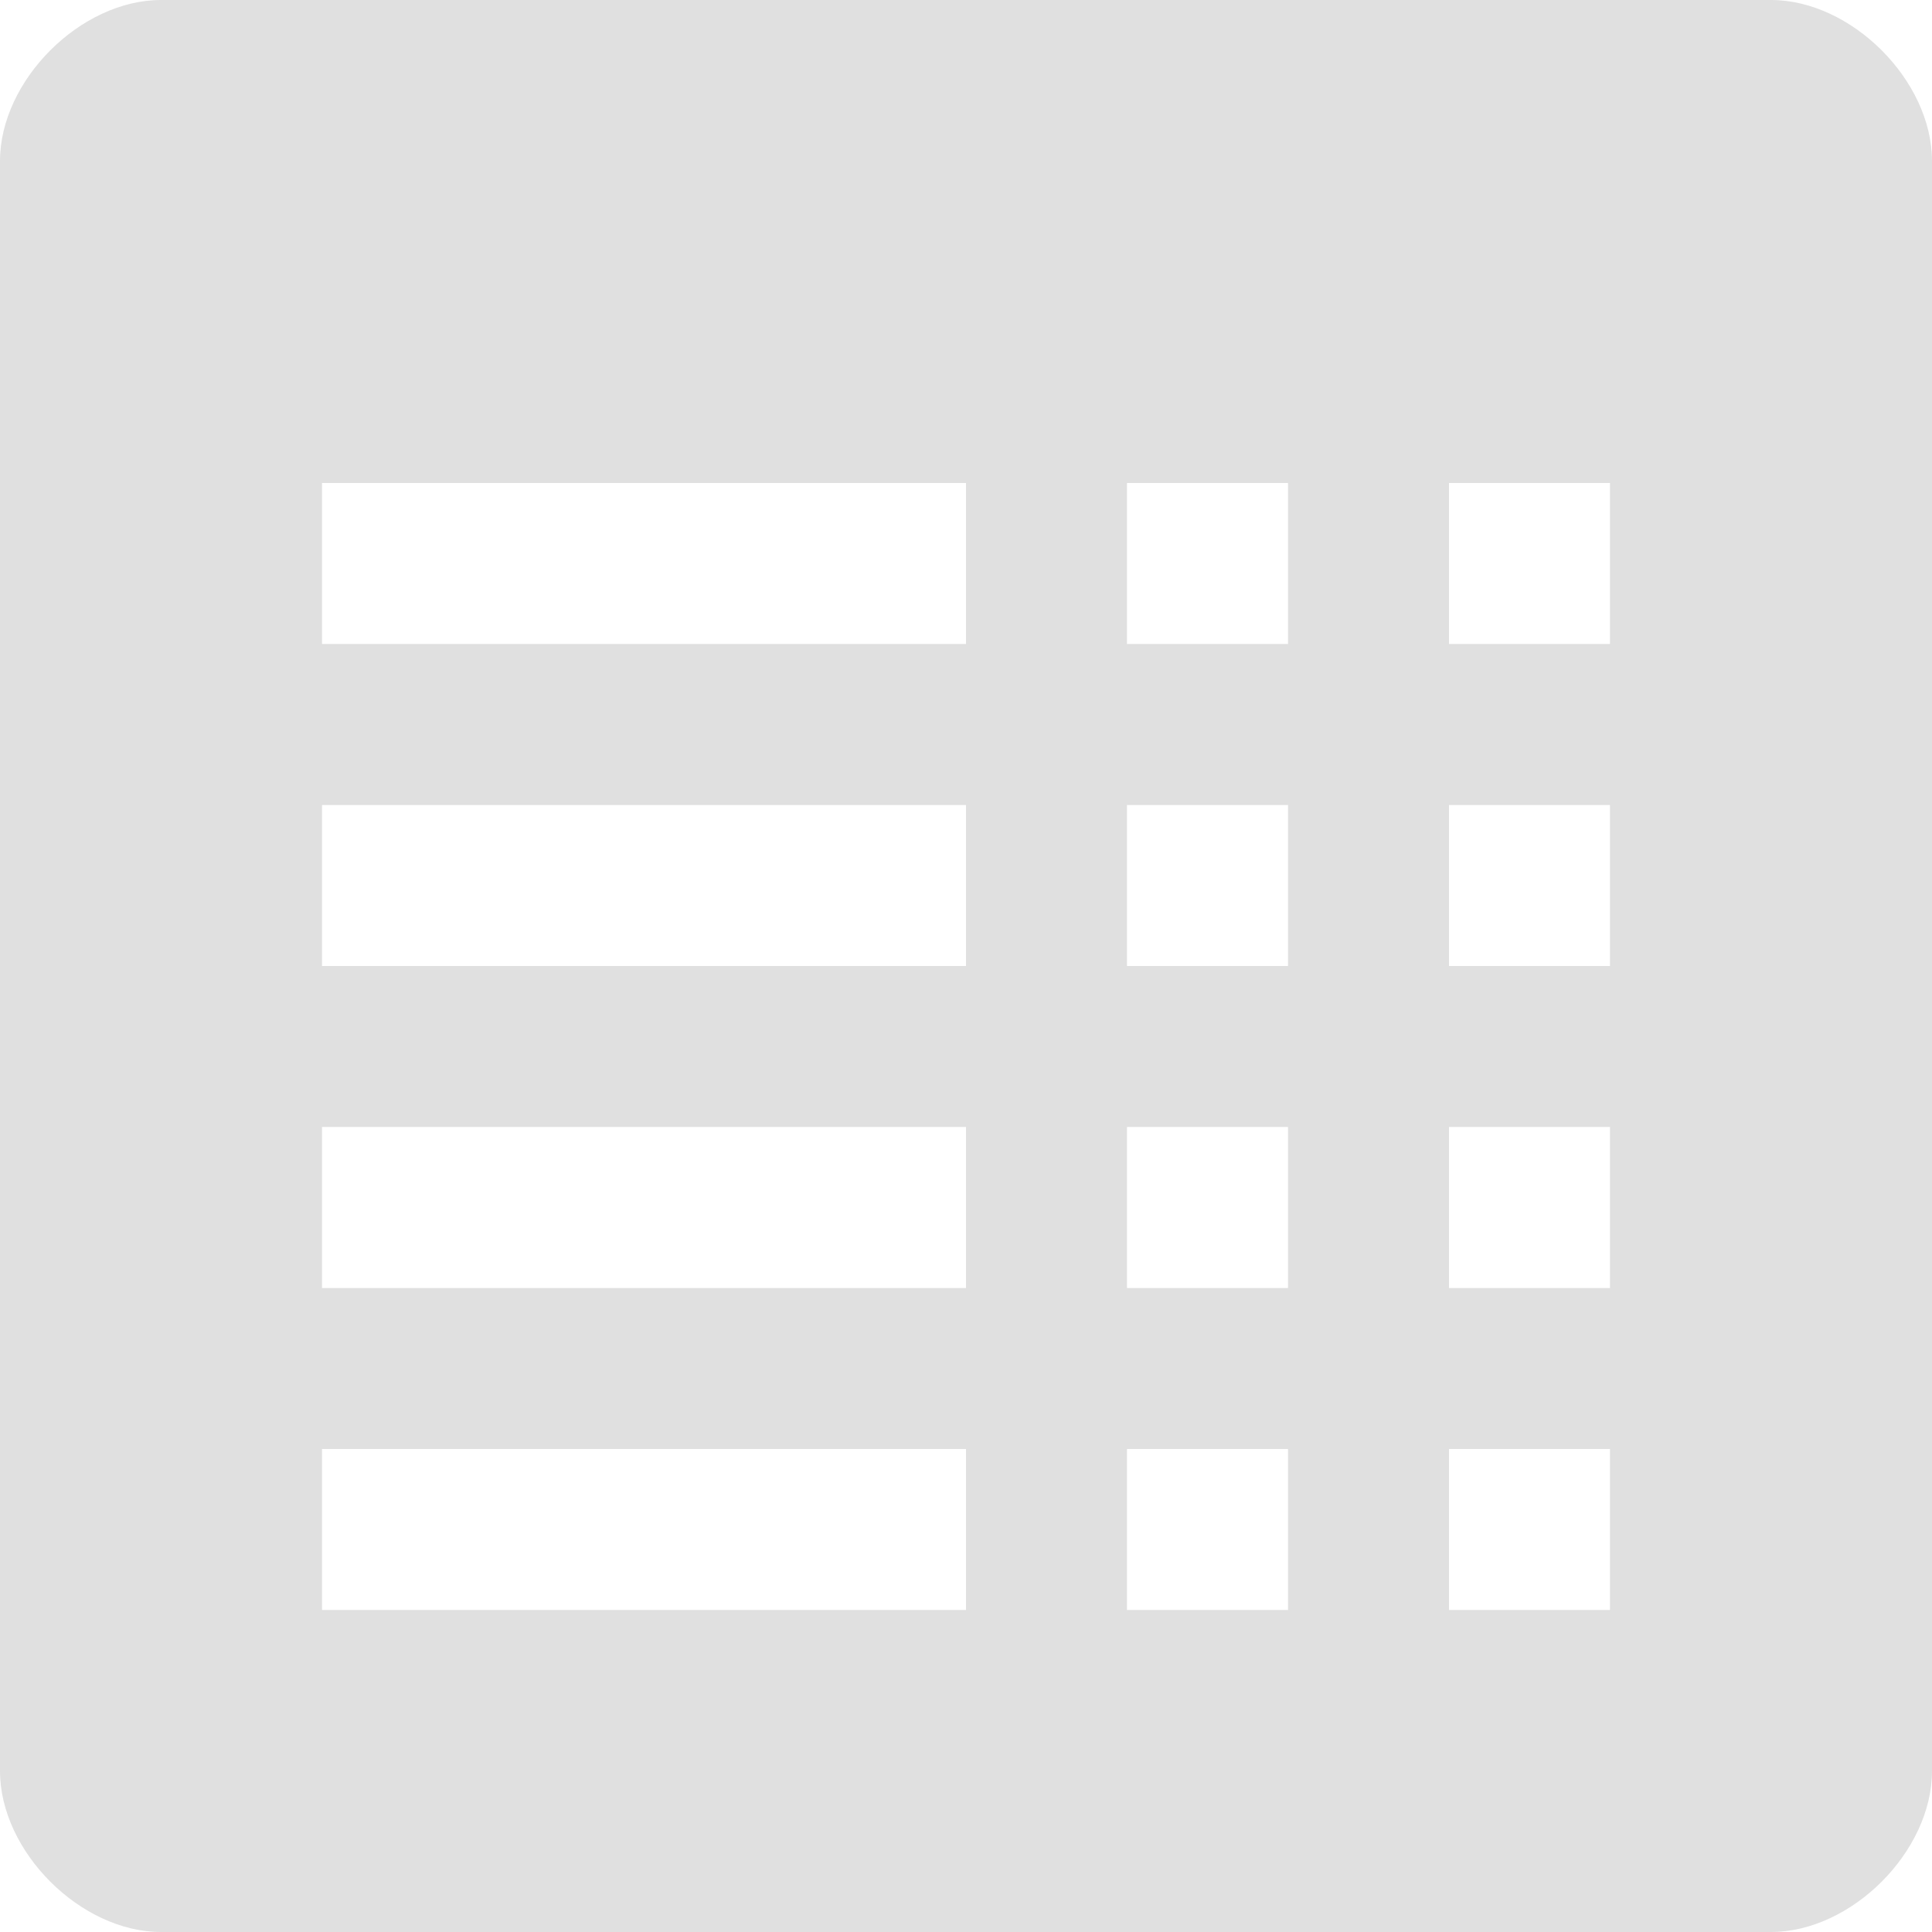 <?xml version="1.0" encoding="utf-8"?>
<!-- Generator: Adobe Illustrator 15.1.0, SVG Export Plug-In  -->
<!DOCTYPE svg PUBLIC "-//W3C//DTD SVG 1.1//EN" "http://www.w3.org/Graphics/SVG/1.1/DTD/svg11.dtd">
<svg version="1.1"
	 xmlns="http://www.w3.org/2000/svg" xmlns:xlink="http://www.w3.org/1999/xlink" xmlns:a="http://ns.adobe.com/AdobeSVGViewerExtensions/3.0/"
	 x="0px" y="0px" width="12px" height="12px" viewBox="0 0 12 12" style="overflow:visible;enable-background:new 0 0 12 12;"
	 xml:space="preserve" preserveAspectRatio="xMinYMid meet">
<defs>
</defs>
<path style="fill:#e0e0e0;" d="M11,0H1C0.5,0,0,0.5,0,1v10c0,0.5,0.5,1,1,1h10c0.5,0,1-0.5,1-1V1C12,0.5,11.5,0,11,0z M7,3h1v1H7V3z
	 M7,5h1v1H7V5z M6,10H2V9h4V10z M6,8H2V7h4V8z M6,6H2V5h4V6z M6,4H2V3h4V4z M7,7h1v1H7V7z M8,10H7V9h1V10z M10,10H9V9h1V10z M10,8H9
	V7h1V8z M10,6H9V5h1V6z M10,4H9V3h1V4z"/>
</svg>
